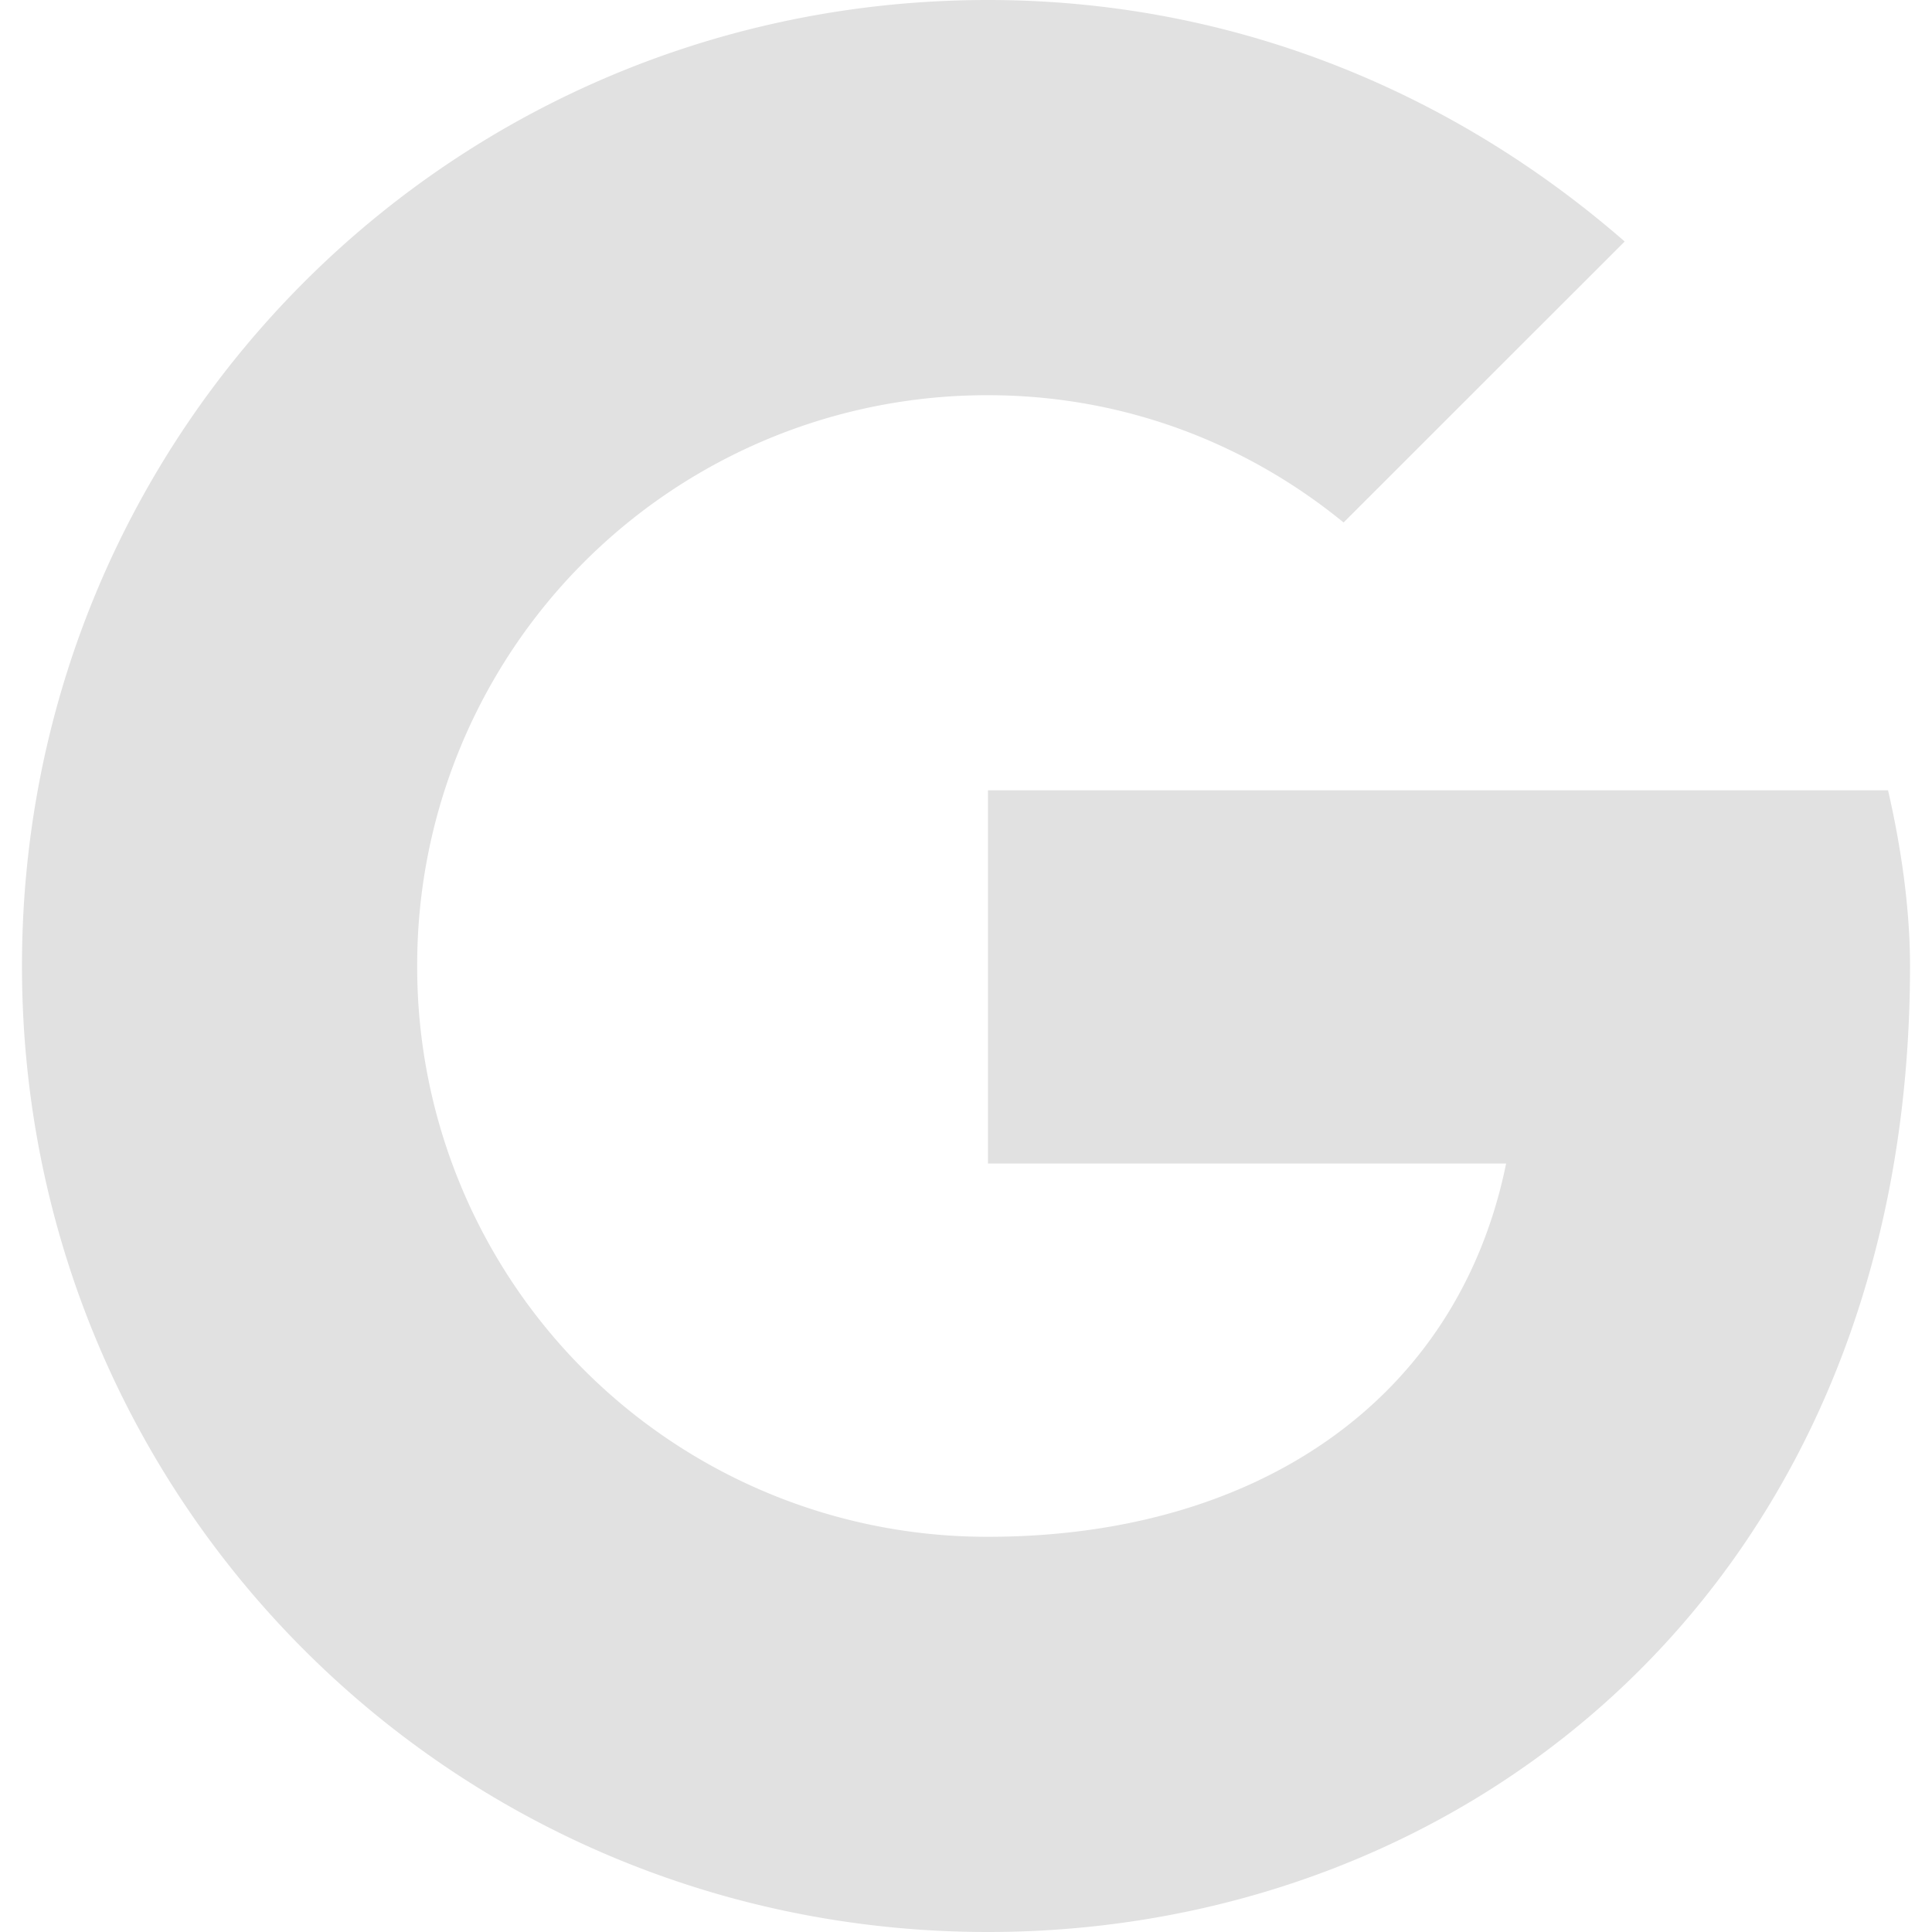 <svg xmlns="http://www.w3.org/2000/svg" style="isolation:isolate" width="16" height="16" version="1.1" id="svg148215"><defs id="defs148207"><style id="current-color-scheme" type="text/css"/><clipPath id="_clipPath_gAfg5srIr2lMsxnBorkjUOkqxaK6nJmA"><path d="M0 0h16v16H0z" id="path148204"/></clipPath></defs><g clip-path="url(#_clipPath_gAfg5srIr2lMsxnBorkjUOkqxaK6nJmA)" id="g148213"><path fill-opacity="0" d="M0 0h16v16H0z" id="path148209"/><path d="M15.636 6.545H8.182v3.091h4.291c-.4 1.964-2.073 3.091-4.291 3.091A4.718 4.718 0 0 1 3.455 8a4.718 4.718 0 0 1 4.727-4.727c1.127 0 2.145.4 2.945 1.054L13.455 2C12.036.764 10.218 0 8.182 0c-4.437 0-8 3.564-8 8s3.563 8 8 8c4 0 7.636-2.909 7.636-8 0-.473-.073-.982-.182-1.455z" fill="currentColor" color="#e1e1e1" id="path148211"/></g></svg>
